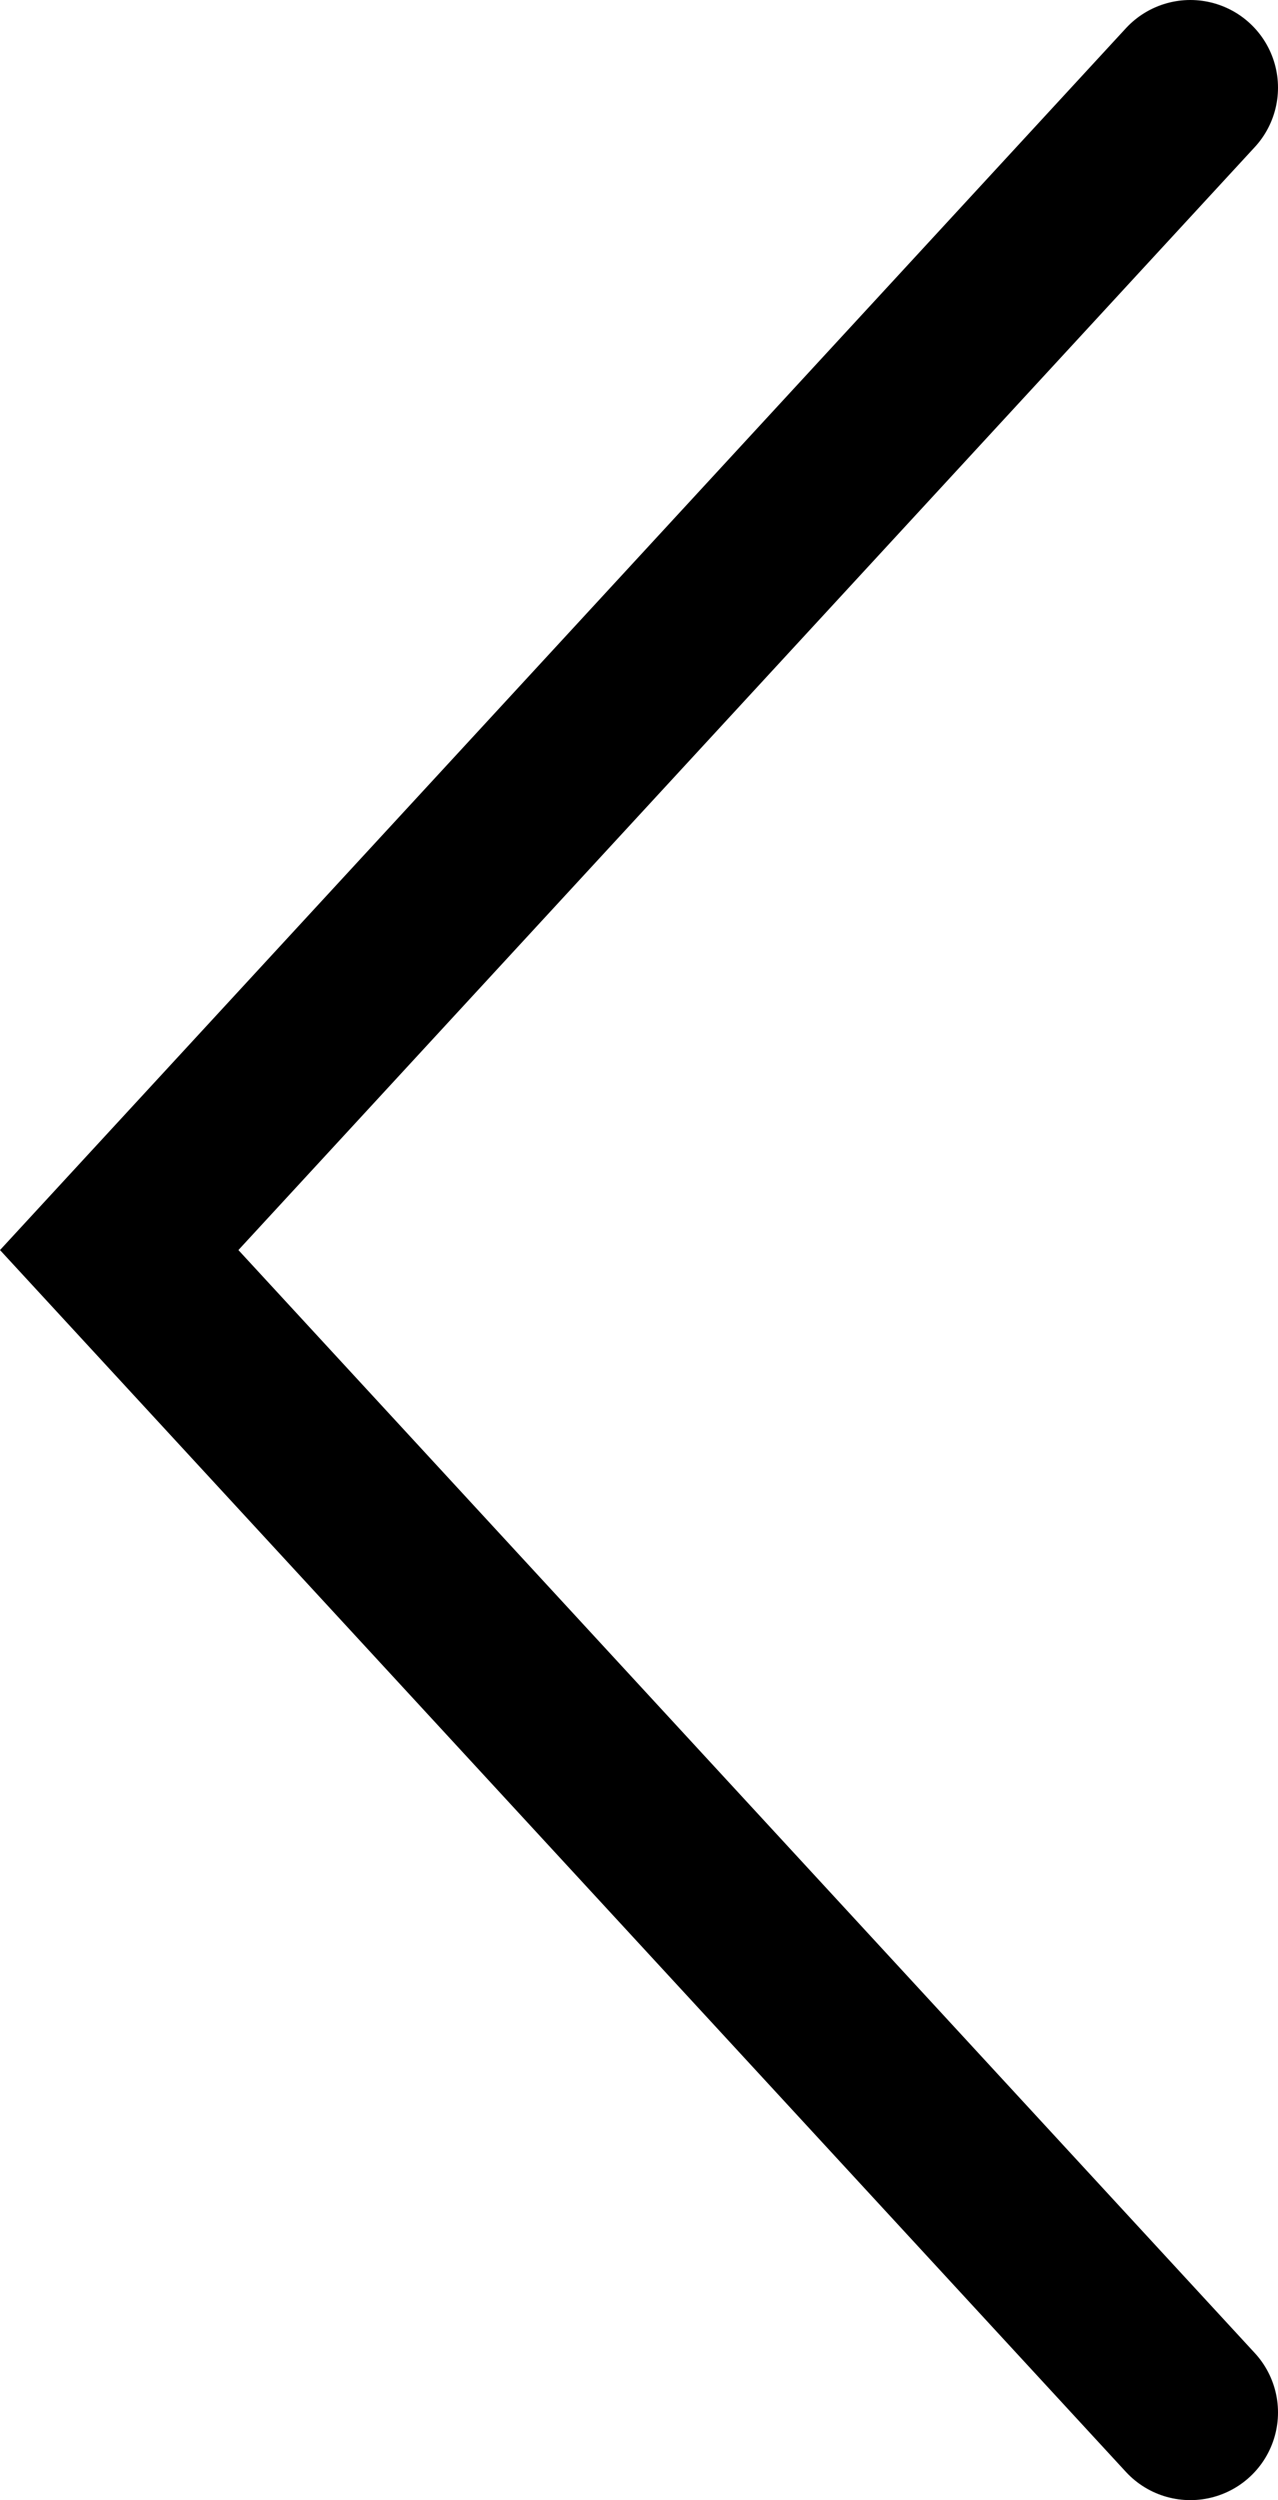 <svg
  xmlns="http://www.w3.org/2000/svg"
  xmlns:xlink="http://www.w3.org/1999/xlink" viewBox="0 0 7.29 14.26" stroke="currentColor">
    <style>.cls-1,.cls-3{fill:none;}.cls-2{clip-path:url(#clip-path);}.cls-3{stroke-linecap:round;}</style>
    <polyline class="cls-3" points="6.79 0.5 0.68 7.13 6.79 13.76"/>
</svg>